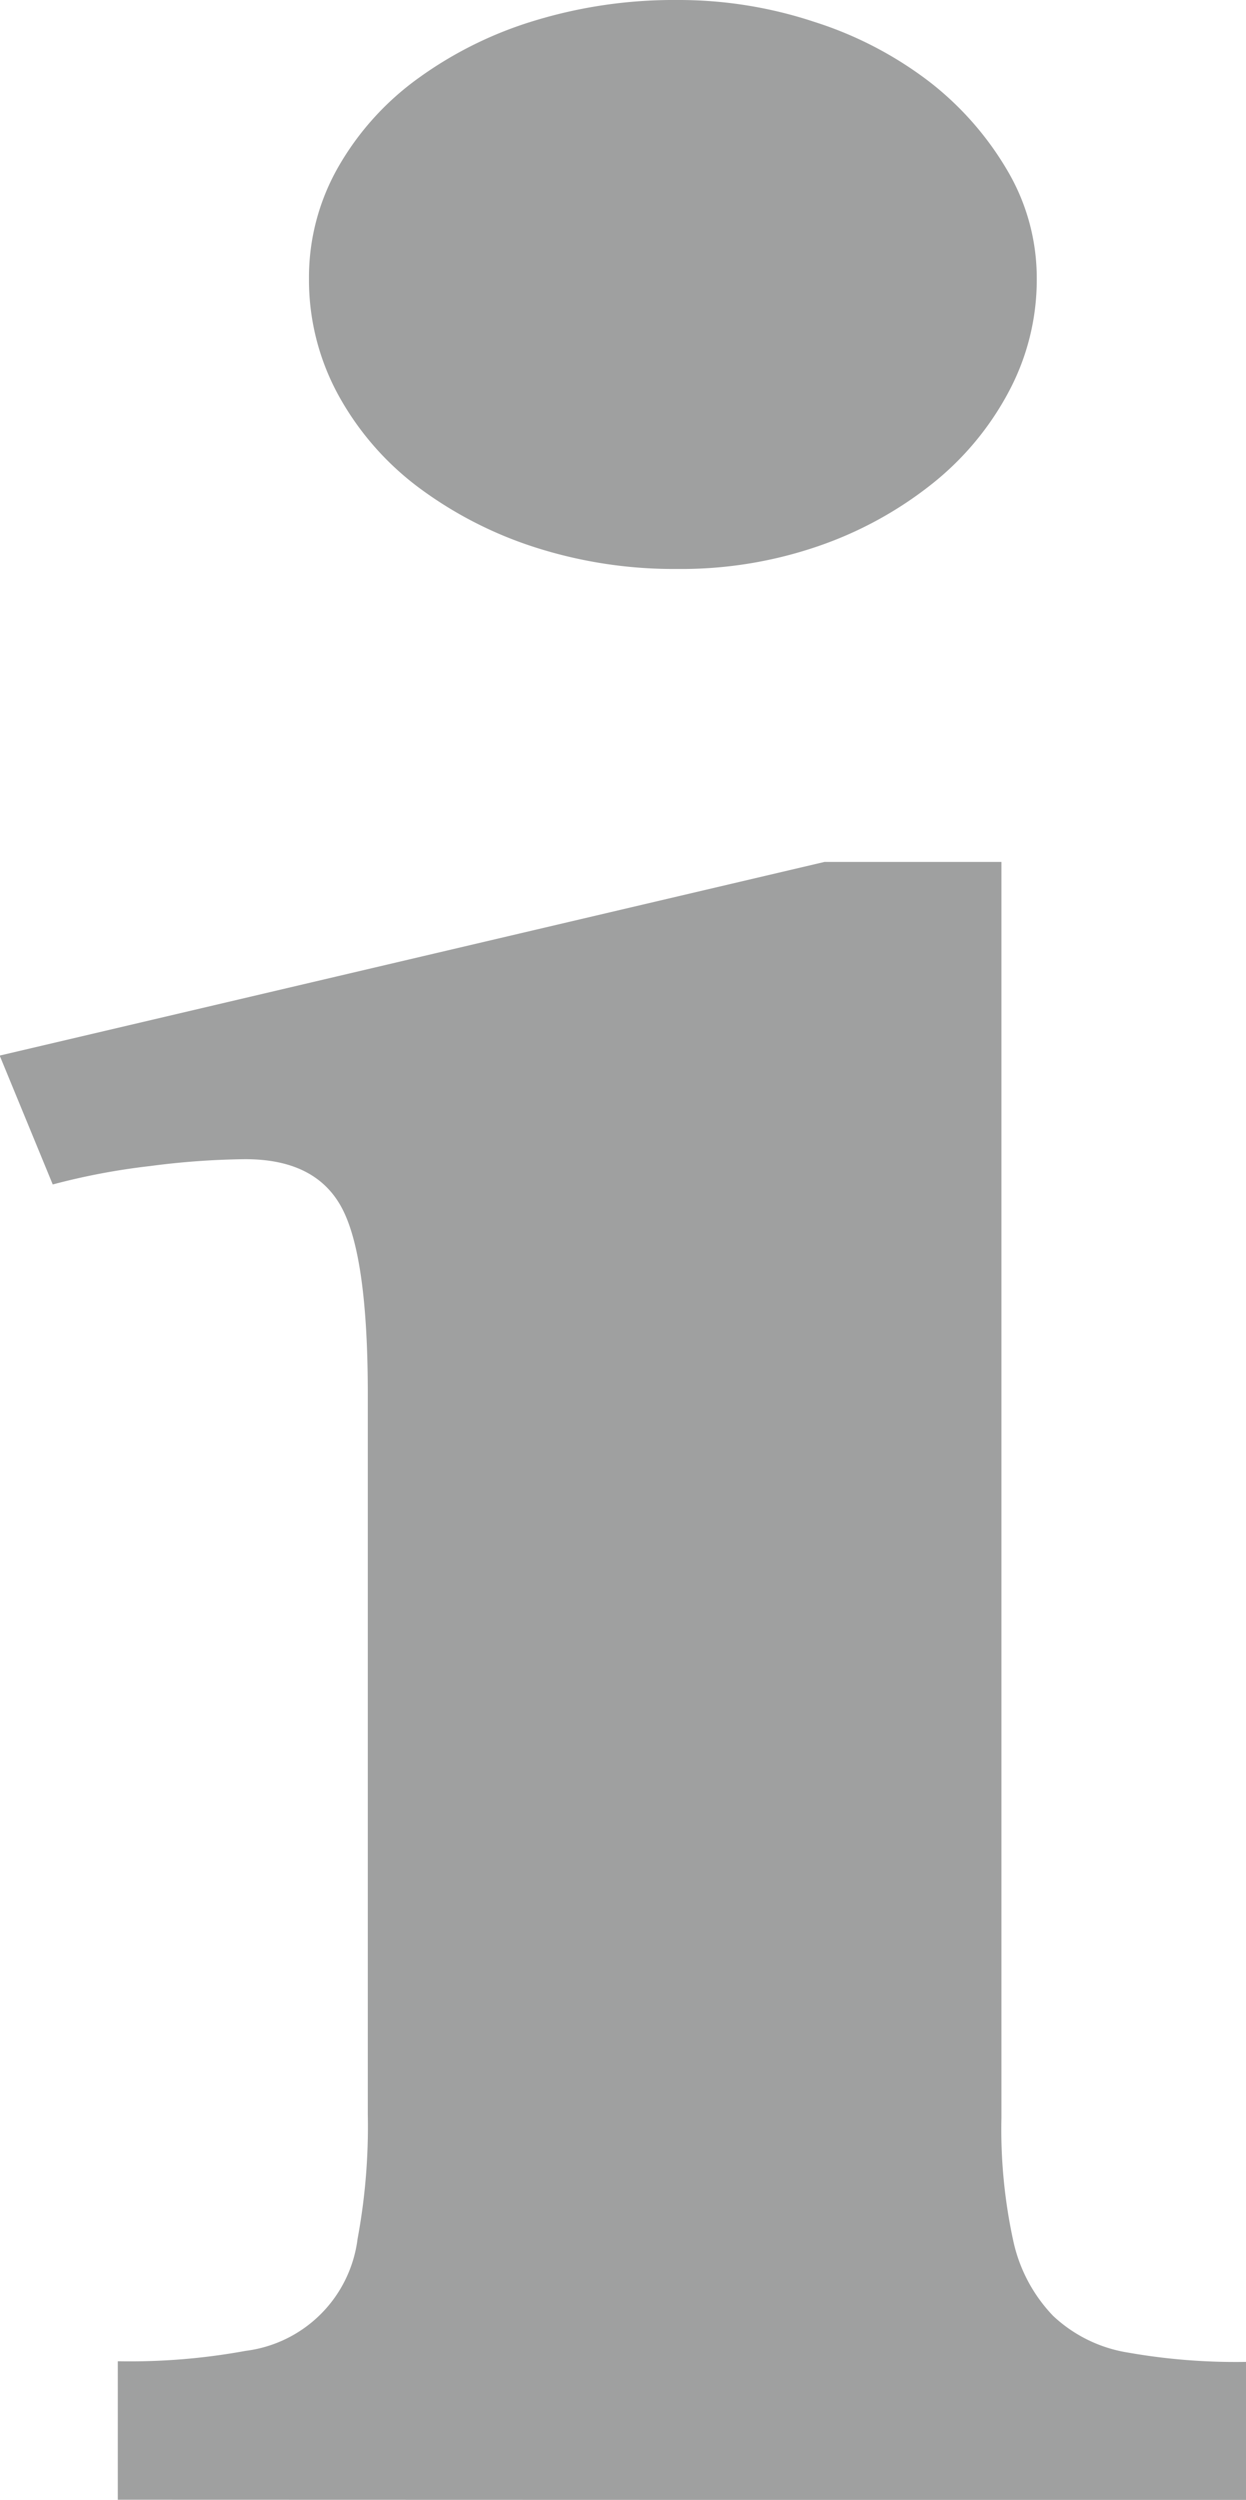 <svg id="レイヤー_1" data-name="レイヤー 1" xmlns="http://www.w3.org/2000/svg" viewBox="0 0 77.95 156.33"><defs><style>.cls-1{fill:#9fa0a0;}</style></defs><path class="cls-1" d="M50.62,160.66V152a40.06,40.06,0,0,0,8-.65,8.07,8.07,0,0,0,7-7,38.44,38.44,0,0,0,.64-7.78V91.5q0-8.64-1.65-11.67t-6.09-3a49,49,0,0,0-5.89.43,42.13,42.13,0,0,0-6.08,1.15l-3.32-8.06,51.6-12.11H105.9v78.53a32.75,32.75,0,0,0,.74,7.7,9.74,9.74,0,0,0,2.49,4.69,8.88,8.88,0,0,0,4.7,2.3,38.78,38.78,0,0,0,7.37.58v8.64ZM108.11,21.77a14.86,14.86,0,0,1-1.75,7.06,18.32,18.32,0,0,1-4.79,5.76,23.89,23.89,0,0,1-7.09,3.89,26.29,26.29,0,0,1-8.85,1.44,28.37,28.37,0,0,1-8.93-1.36,24.91,24.91,0,0,1-7.28-3.75,18.06,18.06,0,0,1-5-5.76,15,15,0,0,1-1.84-7.28,13.89,13.89,0,0,1,1.84-7,17.63,17.63,0,0,1,5-5.54A24.42,24.42,0,0,1,76.7,5.63a29.89,29.89,0,0,1,8.93-1.29A26.93,26.93,0,0,1,94.2,5.71a23.55,23.55,0,0,1,7.19,3.74A19.46,19.46,0,0,1,106.27,15,13.23,13.23,0,0,1,108.11,21.77Z" transform="translate(-43.25 -4.34)"/></svg>